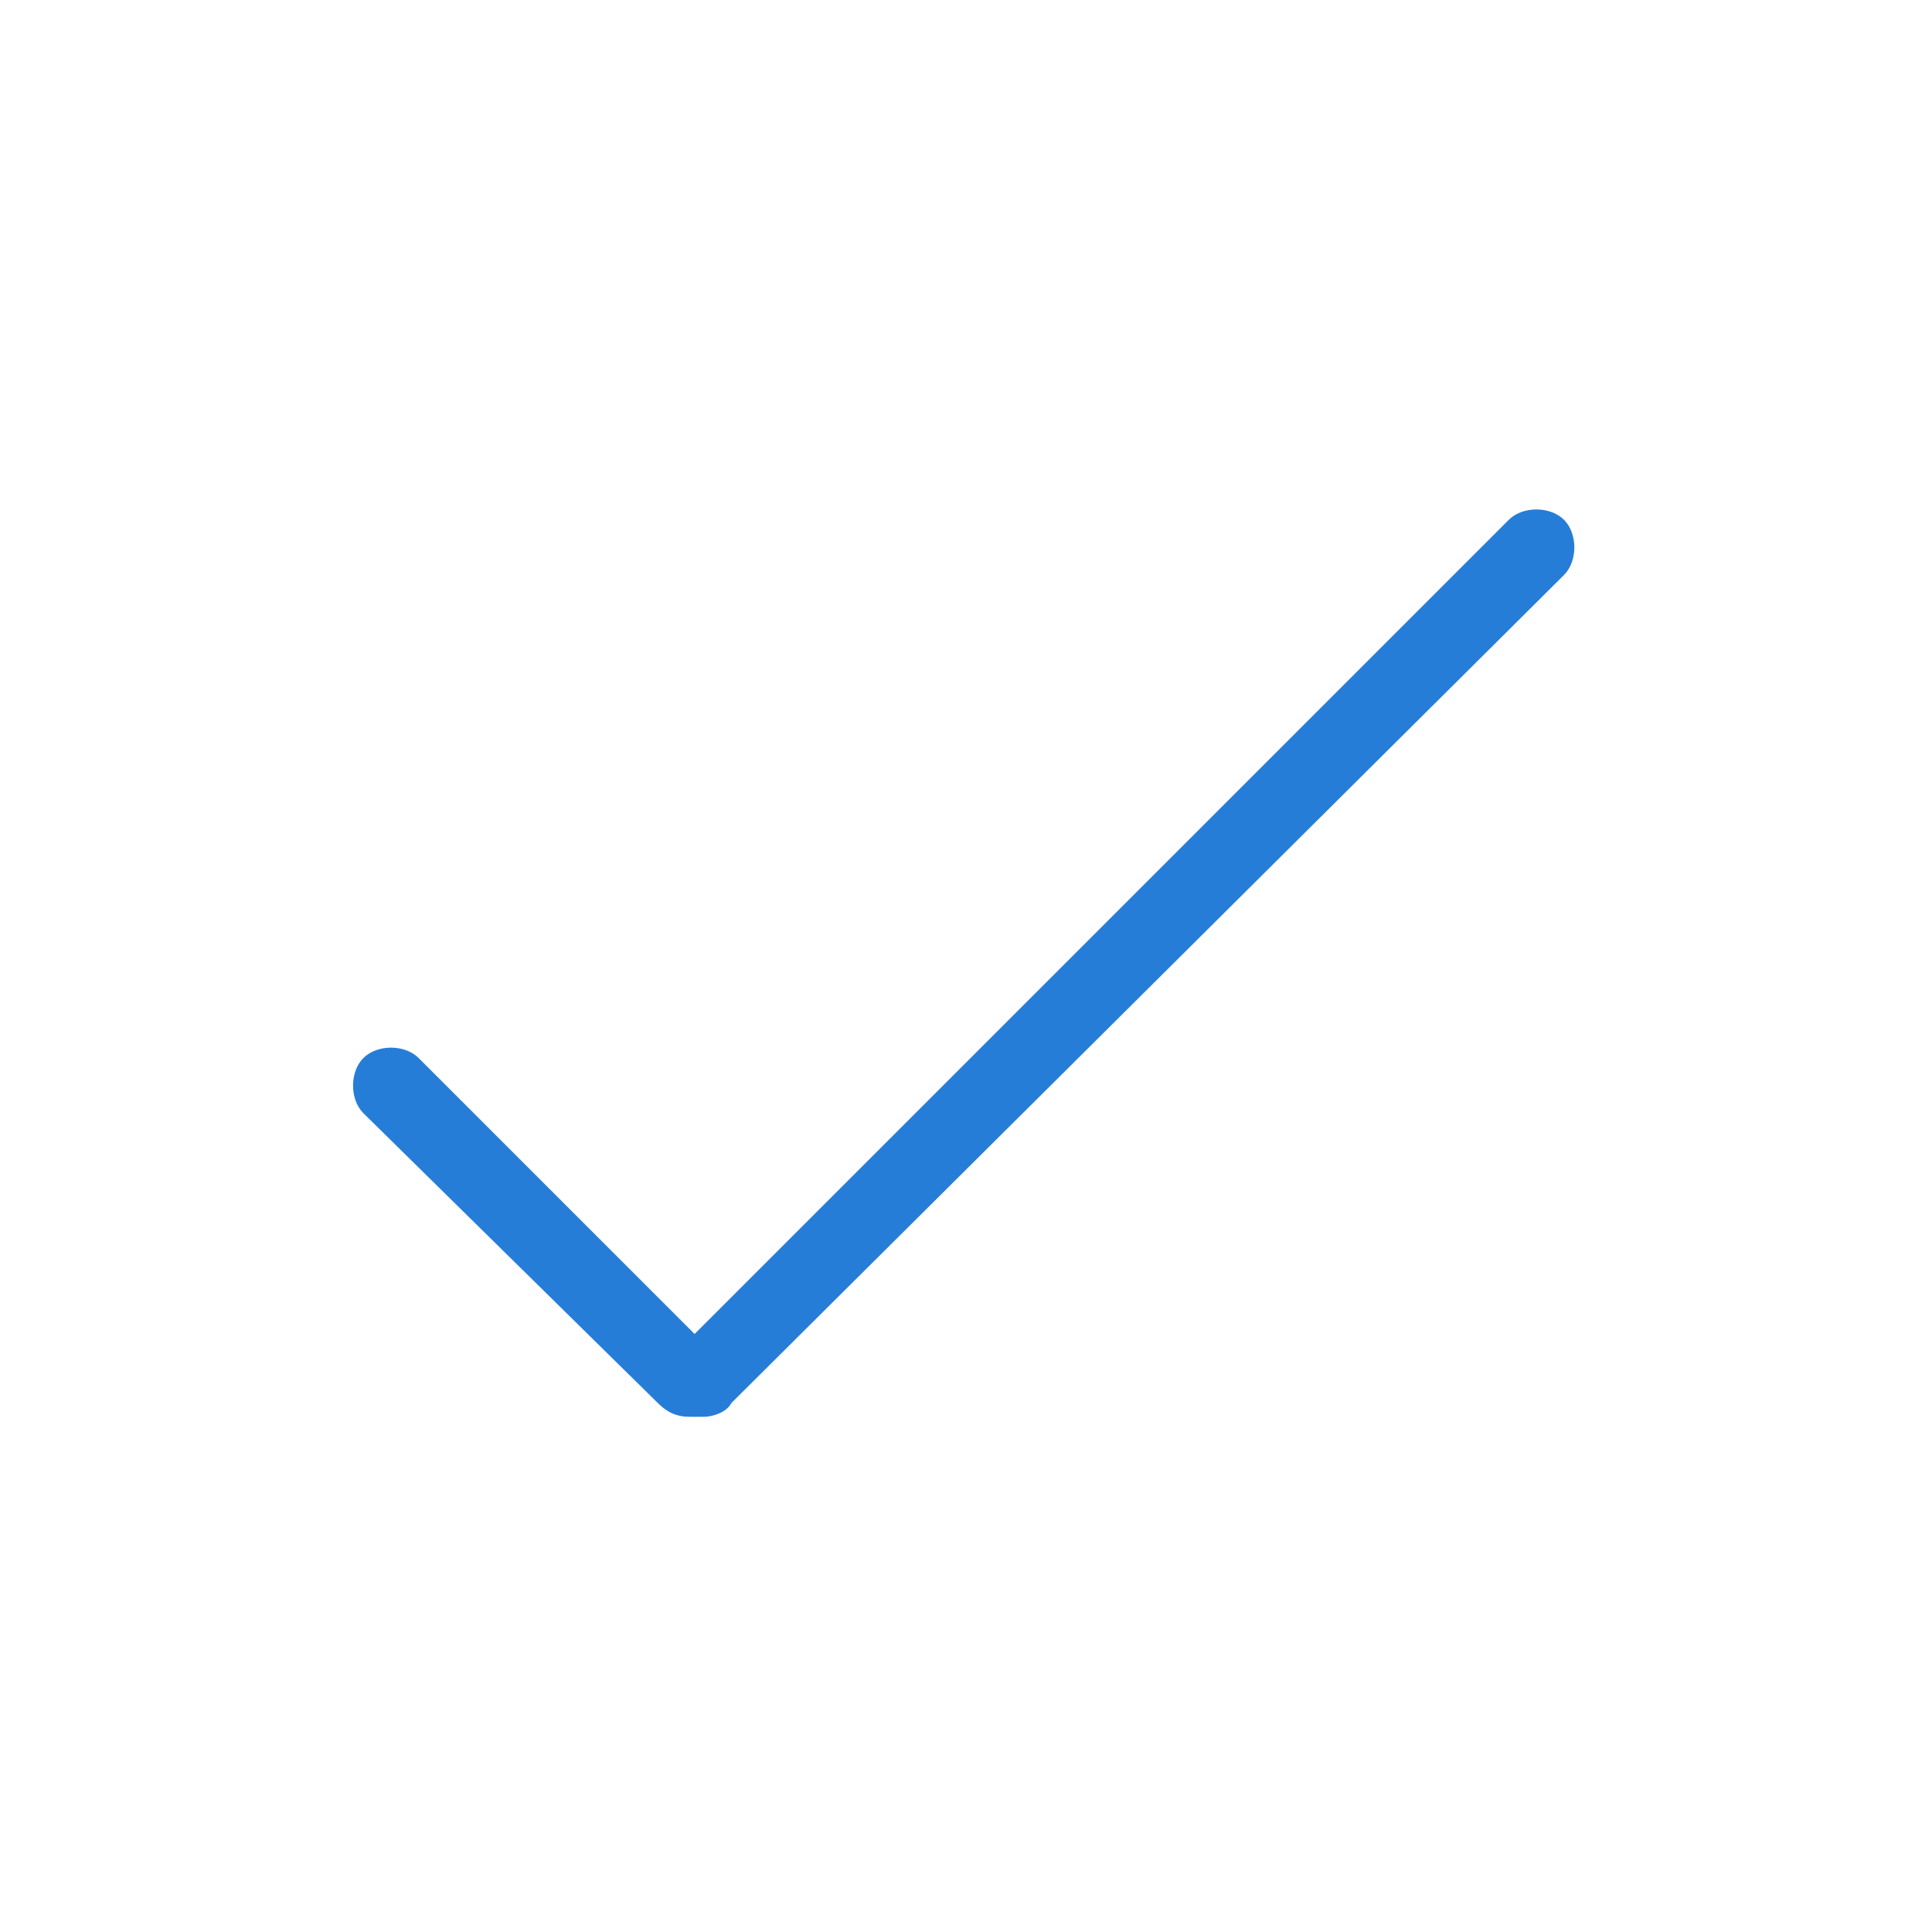 
<svg id="Layer_1" xmlns="http://www.w3.org/2000/svg" viewBox="0 0 42 42">
  <style>
    .st0{fill:#267DD8;}
  </style>

  <path class="st0" d="M14.3 30.5c.2.2.4.3.7.3H15.3c.2 0 .5-.1.6-.3l18.1-18c.3-.3.3-.9 0-1.2-.3-.3-.9-.3-1.2 0L15.1 29l-6-6c-.3-.3-.9-.3-1.2 0-.3.3-.3.9 0 1.2l6.4 6.3zm0 0"/>
</svg>
